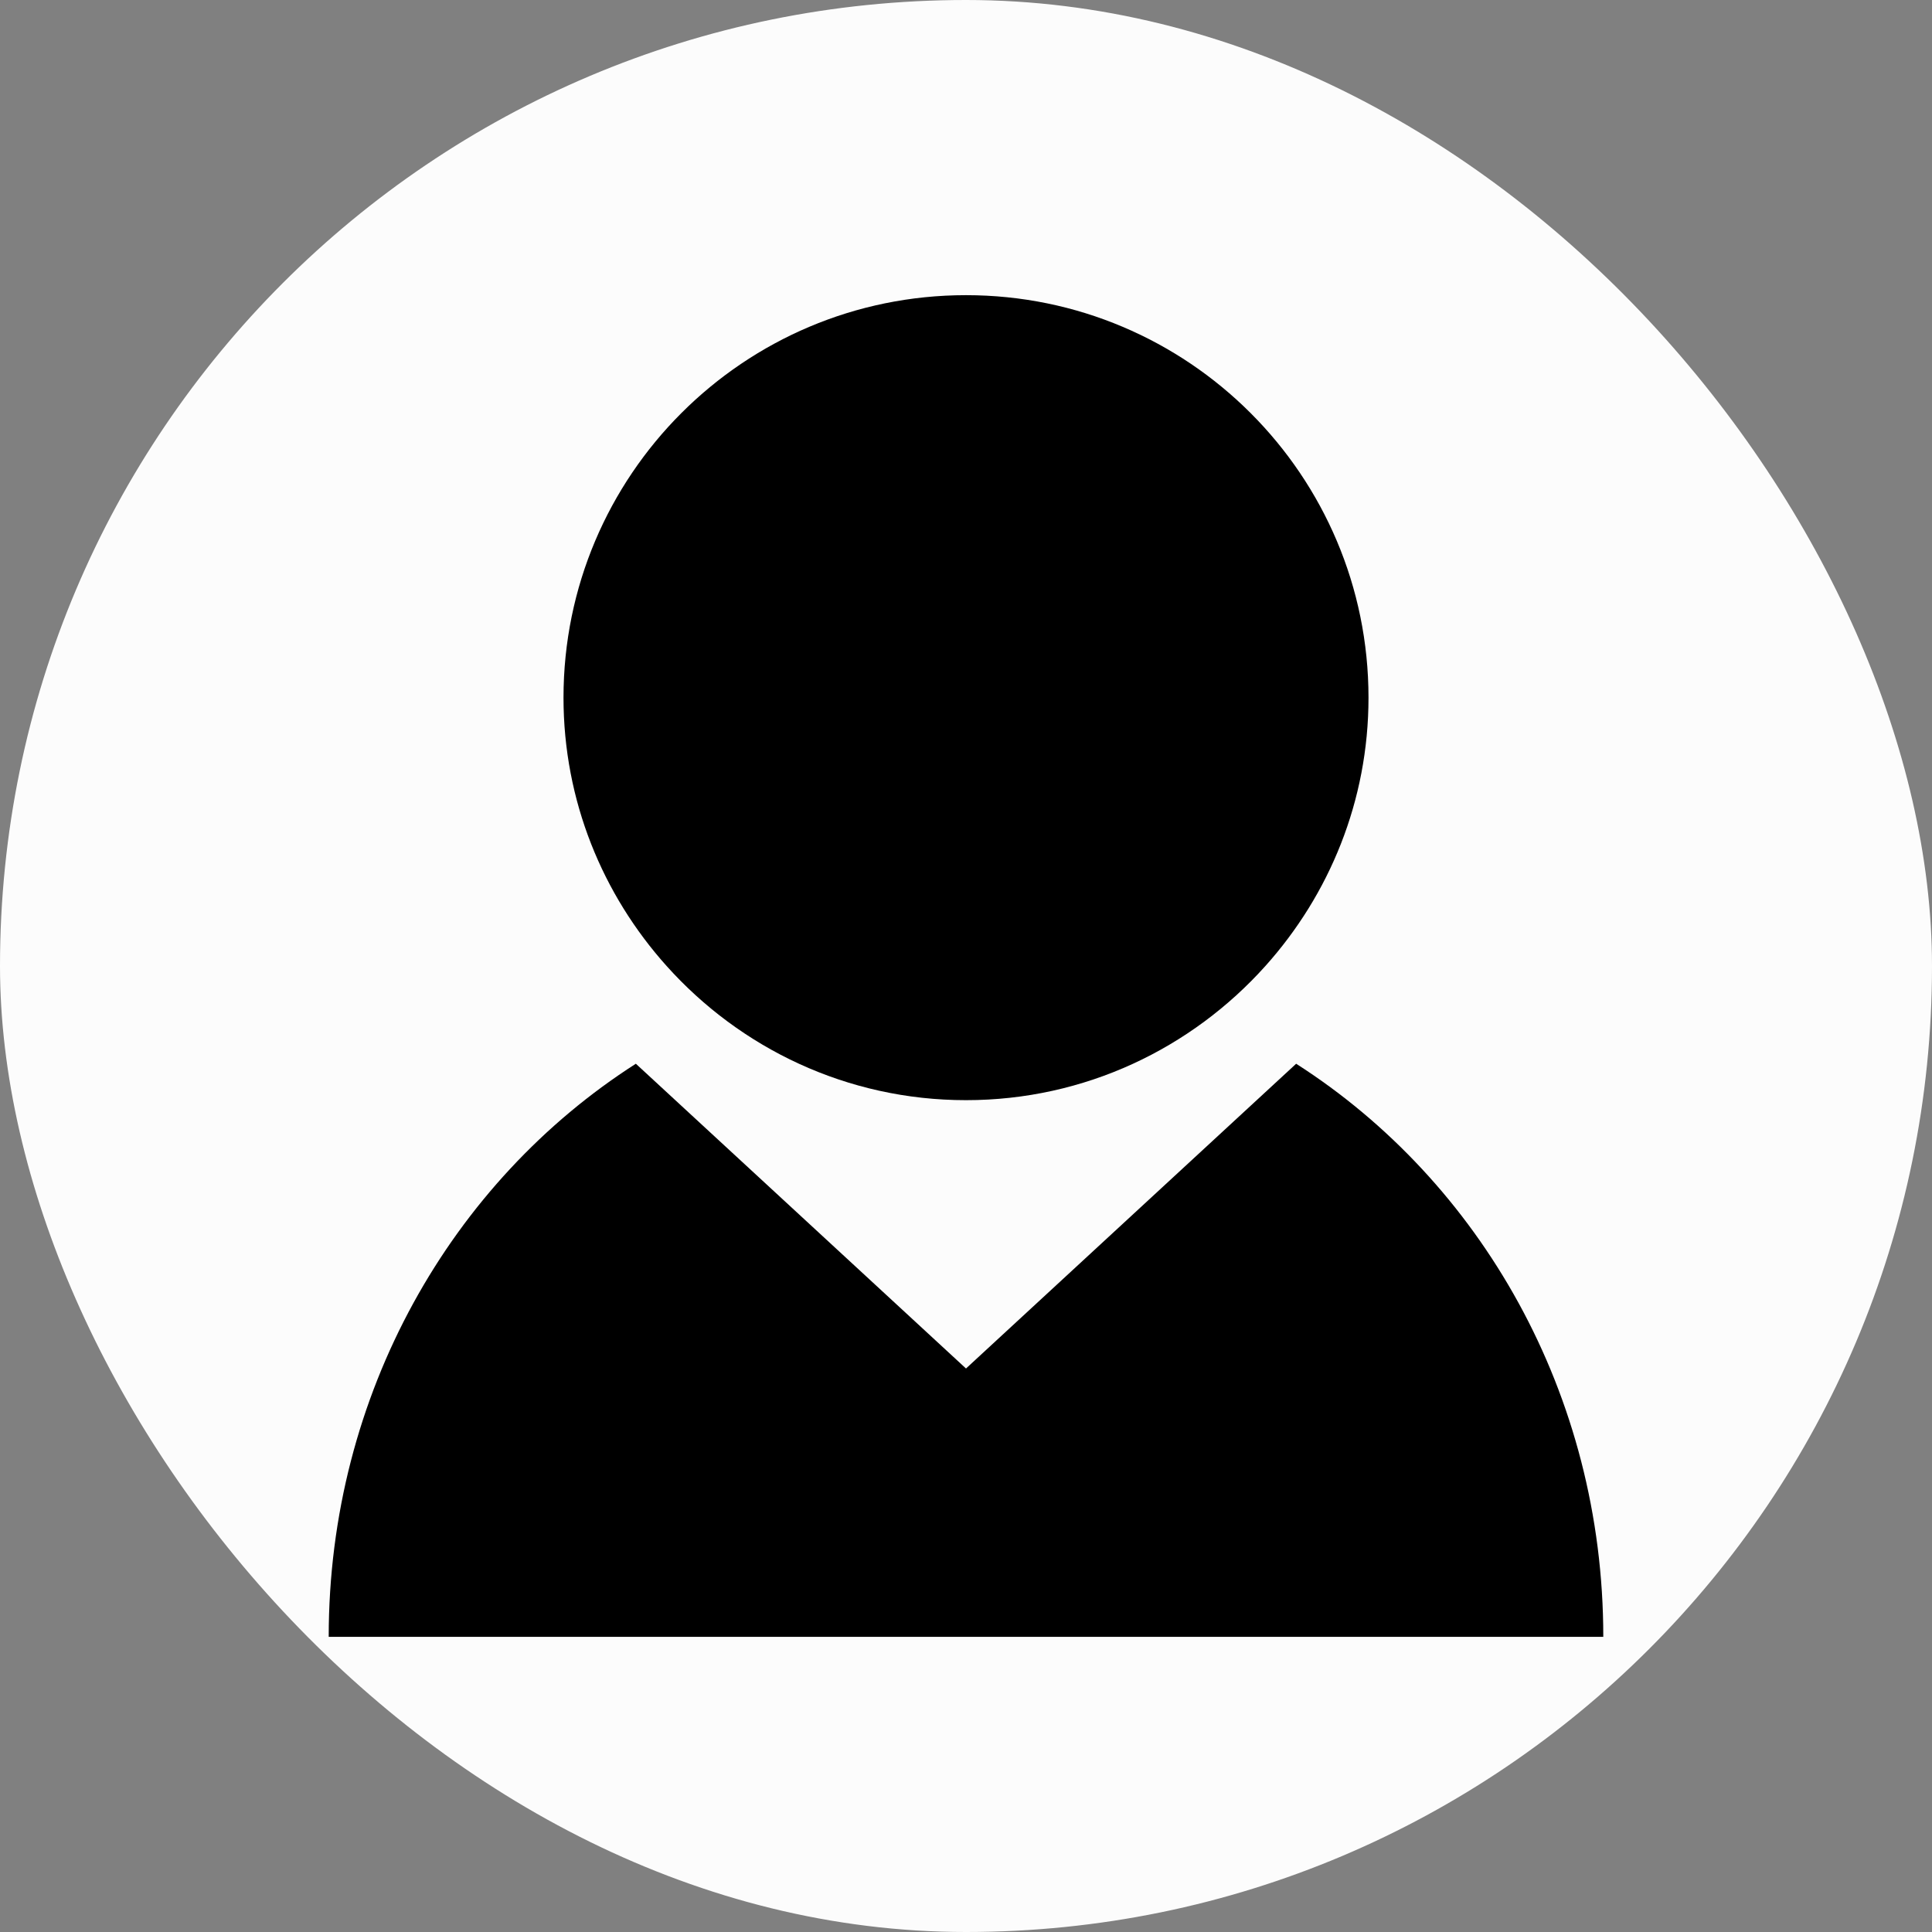 <!DOCTYPE svg PUBLIC "-//W3C//DTD SVG 1.1//EN" "http://www.w3.org/Graphics/SVG/1.1/DTD/svg11.dtd">
<!-- Uploaded to: SVG Repo, www.svgrepo.com, Transformed by: SVG Repo Mixer Tools -->
<svg width="800px" height="800px" viewBox="-4.8 -4.8 57.60 57.60" xmlns="http://www.w3.org/2000/svg" fill="#000000">
<rect x="-4.8" y="-4.8" width="57.60" height="57.60" fill="#808080" stroke="none"/>
<g id="SVGRepo_bgCarrier" stroke-width="0">
<rect x="-4.8" y="-4.8" width="57.60" height="57.60" rx="28.8" fill="#fcfcfc" strokewidth="0"/>
</g>
<g id="SVGRepo_tracerCarrier" stroke-linecap="round" stroke-linejoin="round"/>
<g id="SVGRepo_iconCarrier"> <path d="M0 0h48v48H0z" fill="none"/> <g id="Shopicon"> <path d="M33.843,26.914L24,36l-9.843-9.086C8.674,30.421,5,36.749,5,44h38C43,36.749,39.326,30.421,33.843,26.914z"/> <path d="M24,28c3.55,0,6.729-1.55,8.926-4C34.831,21.876,36,19.078,36,16c0-6.627-5.373-12-12-12S12,9.373,12,16 c0,3.078,1.169,5.876,3.074,8C17.271,26.45,20.45,28,24,28z"/> </g> </g>
</svg>